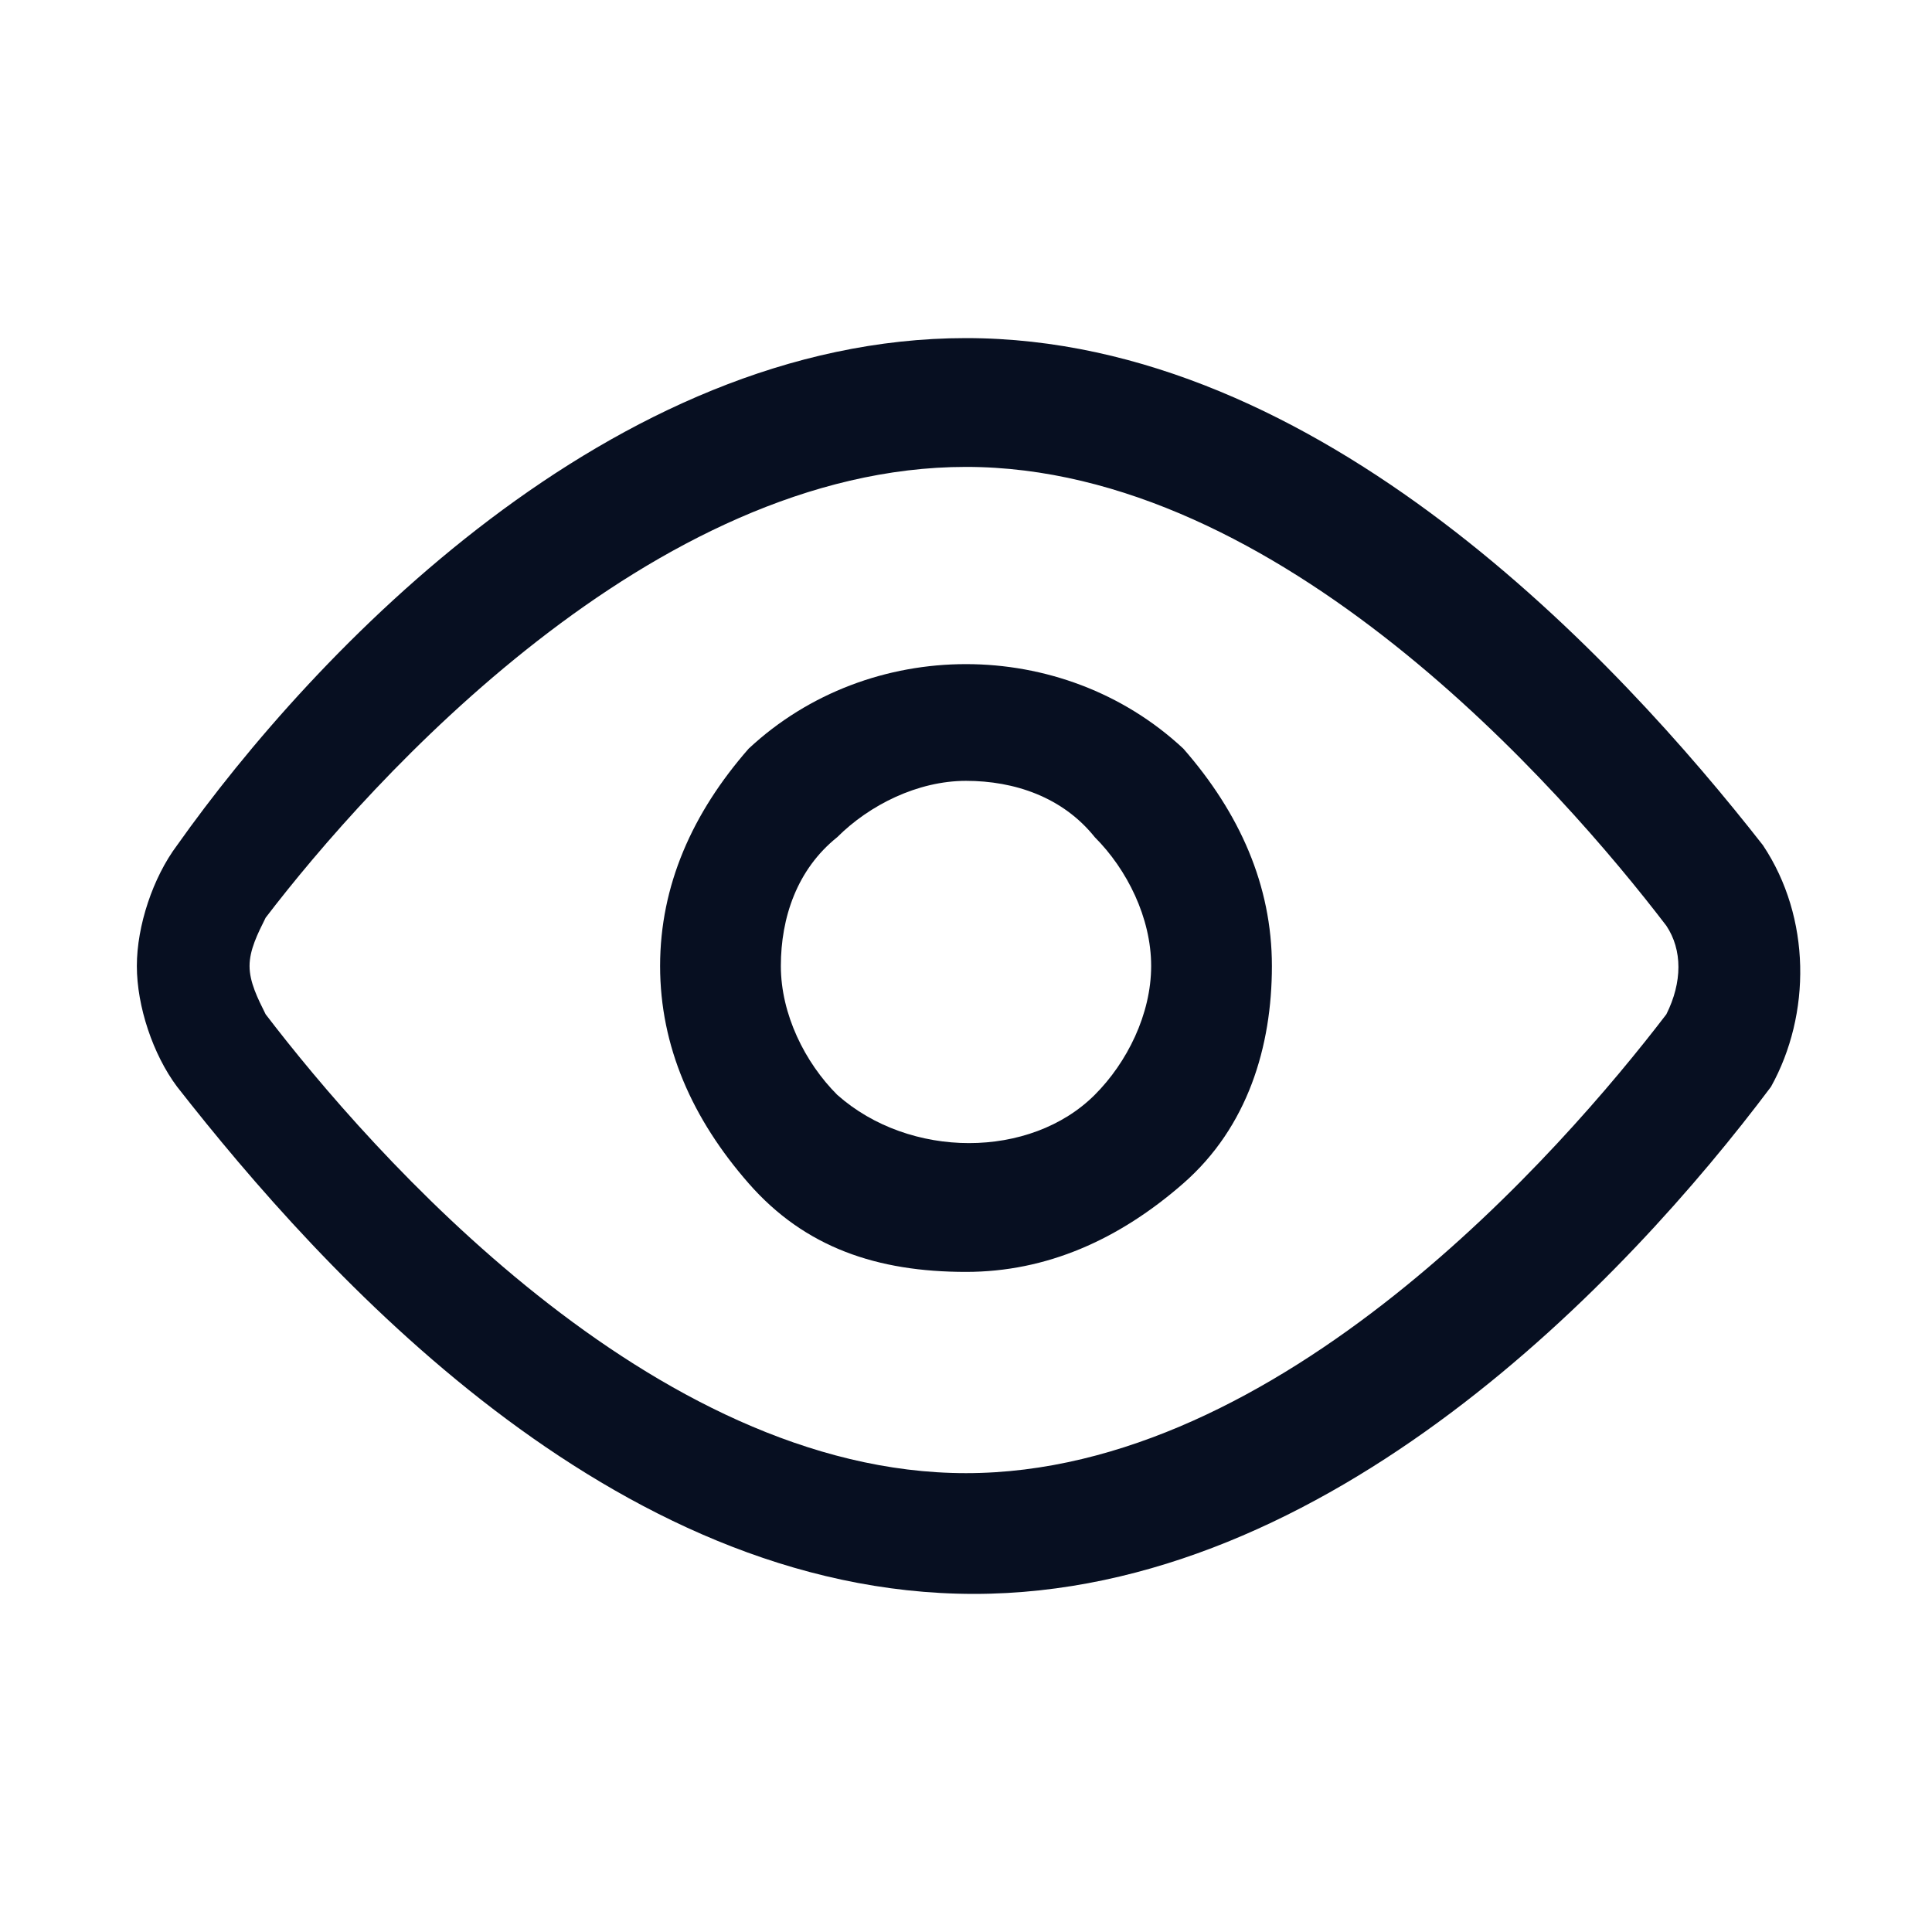 <?xml version="1.0" encoding="utf-8"?>
<!-- Generator: Adobe Illustrator 27.3.1, SVG Export Plug-In . SVG Version: 6.00 Build 0)  -->
<svg version="1.1" id="Layer_1" xmlns="http://www.w3.org/2000/svg" xmlns:xlink="http://www.w3.org/1999/xlink" x="0px" y="0px"
	 viewBox="0 0 24 24" style="enable-background:new 0 0 24 24;" xml:space="preserve">
<style type="text/css">
	.st0{fill:#070F21;}
</style>
<g>
	<path class="st0" d="M21.9,10.5c-1.8-2.3-5.5-6.3-9.9-6.3c-4.4,0-8.1,3.9-9.8,6.3c-0.3,0.4-0.5,1-0.5,1.5s0.2,1.1,0.5,1.5
		c1.8,2.3,5.4,6.3,9.9,6.3c4.4,0,8.1-3.9,9.9-6.3C22.5,12.6,22.5,11.4,21.9,10.5z M20.7,12.6c-1.3,1.7-4.8,5.7-8.7,5.7
		c-3.9,0-7.4-4-8.7-5.7c-0.1-0.2-0.2-0.4-0.2-0.6s0.1-0.4,0.2-0.6C4.6,9.7,8.1,5.8,12,5.8c3.9,0,7.4,4,8.7,5.7
		C20.9,11.8,20.9,12.2,20.7,12.6z"/>
	<path class="st0" d="M9.3,9.3C8.6,10.1,8.2,11,8.2,12s0.4,1.9,1.1,2.7s1.6,1.1,2.7,1.1c1,0,1.9-0.4,2.7-1.1s1.1-1.7,1.1-2.7
		c0-1-0.4-1.9-1.1-2.7C13.2,7.9,10.8,7.9,9.3,9.3z M13.6,13.6c-0.8,0.8-2.3,0.8-3.2,0c-0.4-0.4-0.7-1-0.7-1.6s0.2-1.2,0.7-1.6
		c0.4-0.4,1-0.7,1.6-0.7s1.2,0.2,1.6,0.7c0.4,0.4,0.7,1,0.7,1.6S14,13.2,13.6,13.6z"/>
</g>
</svg>
